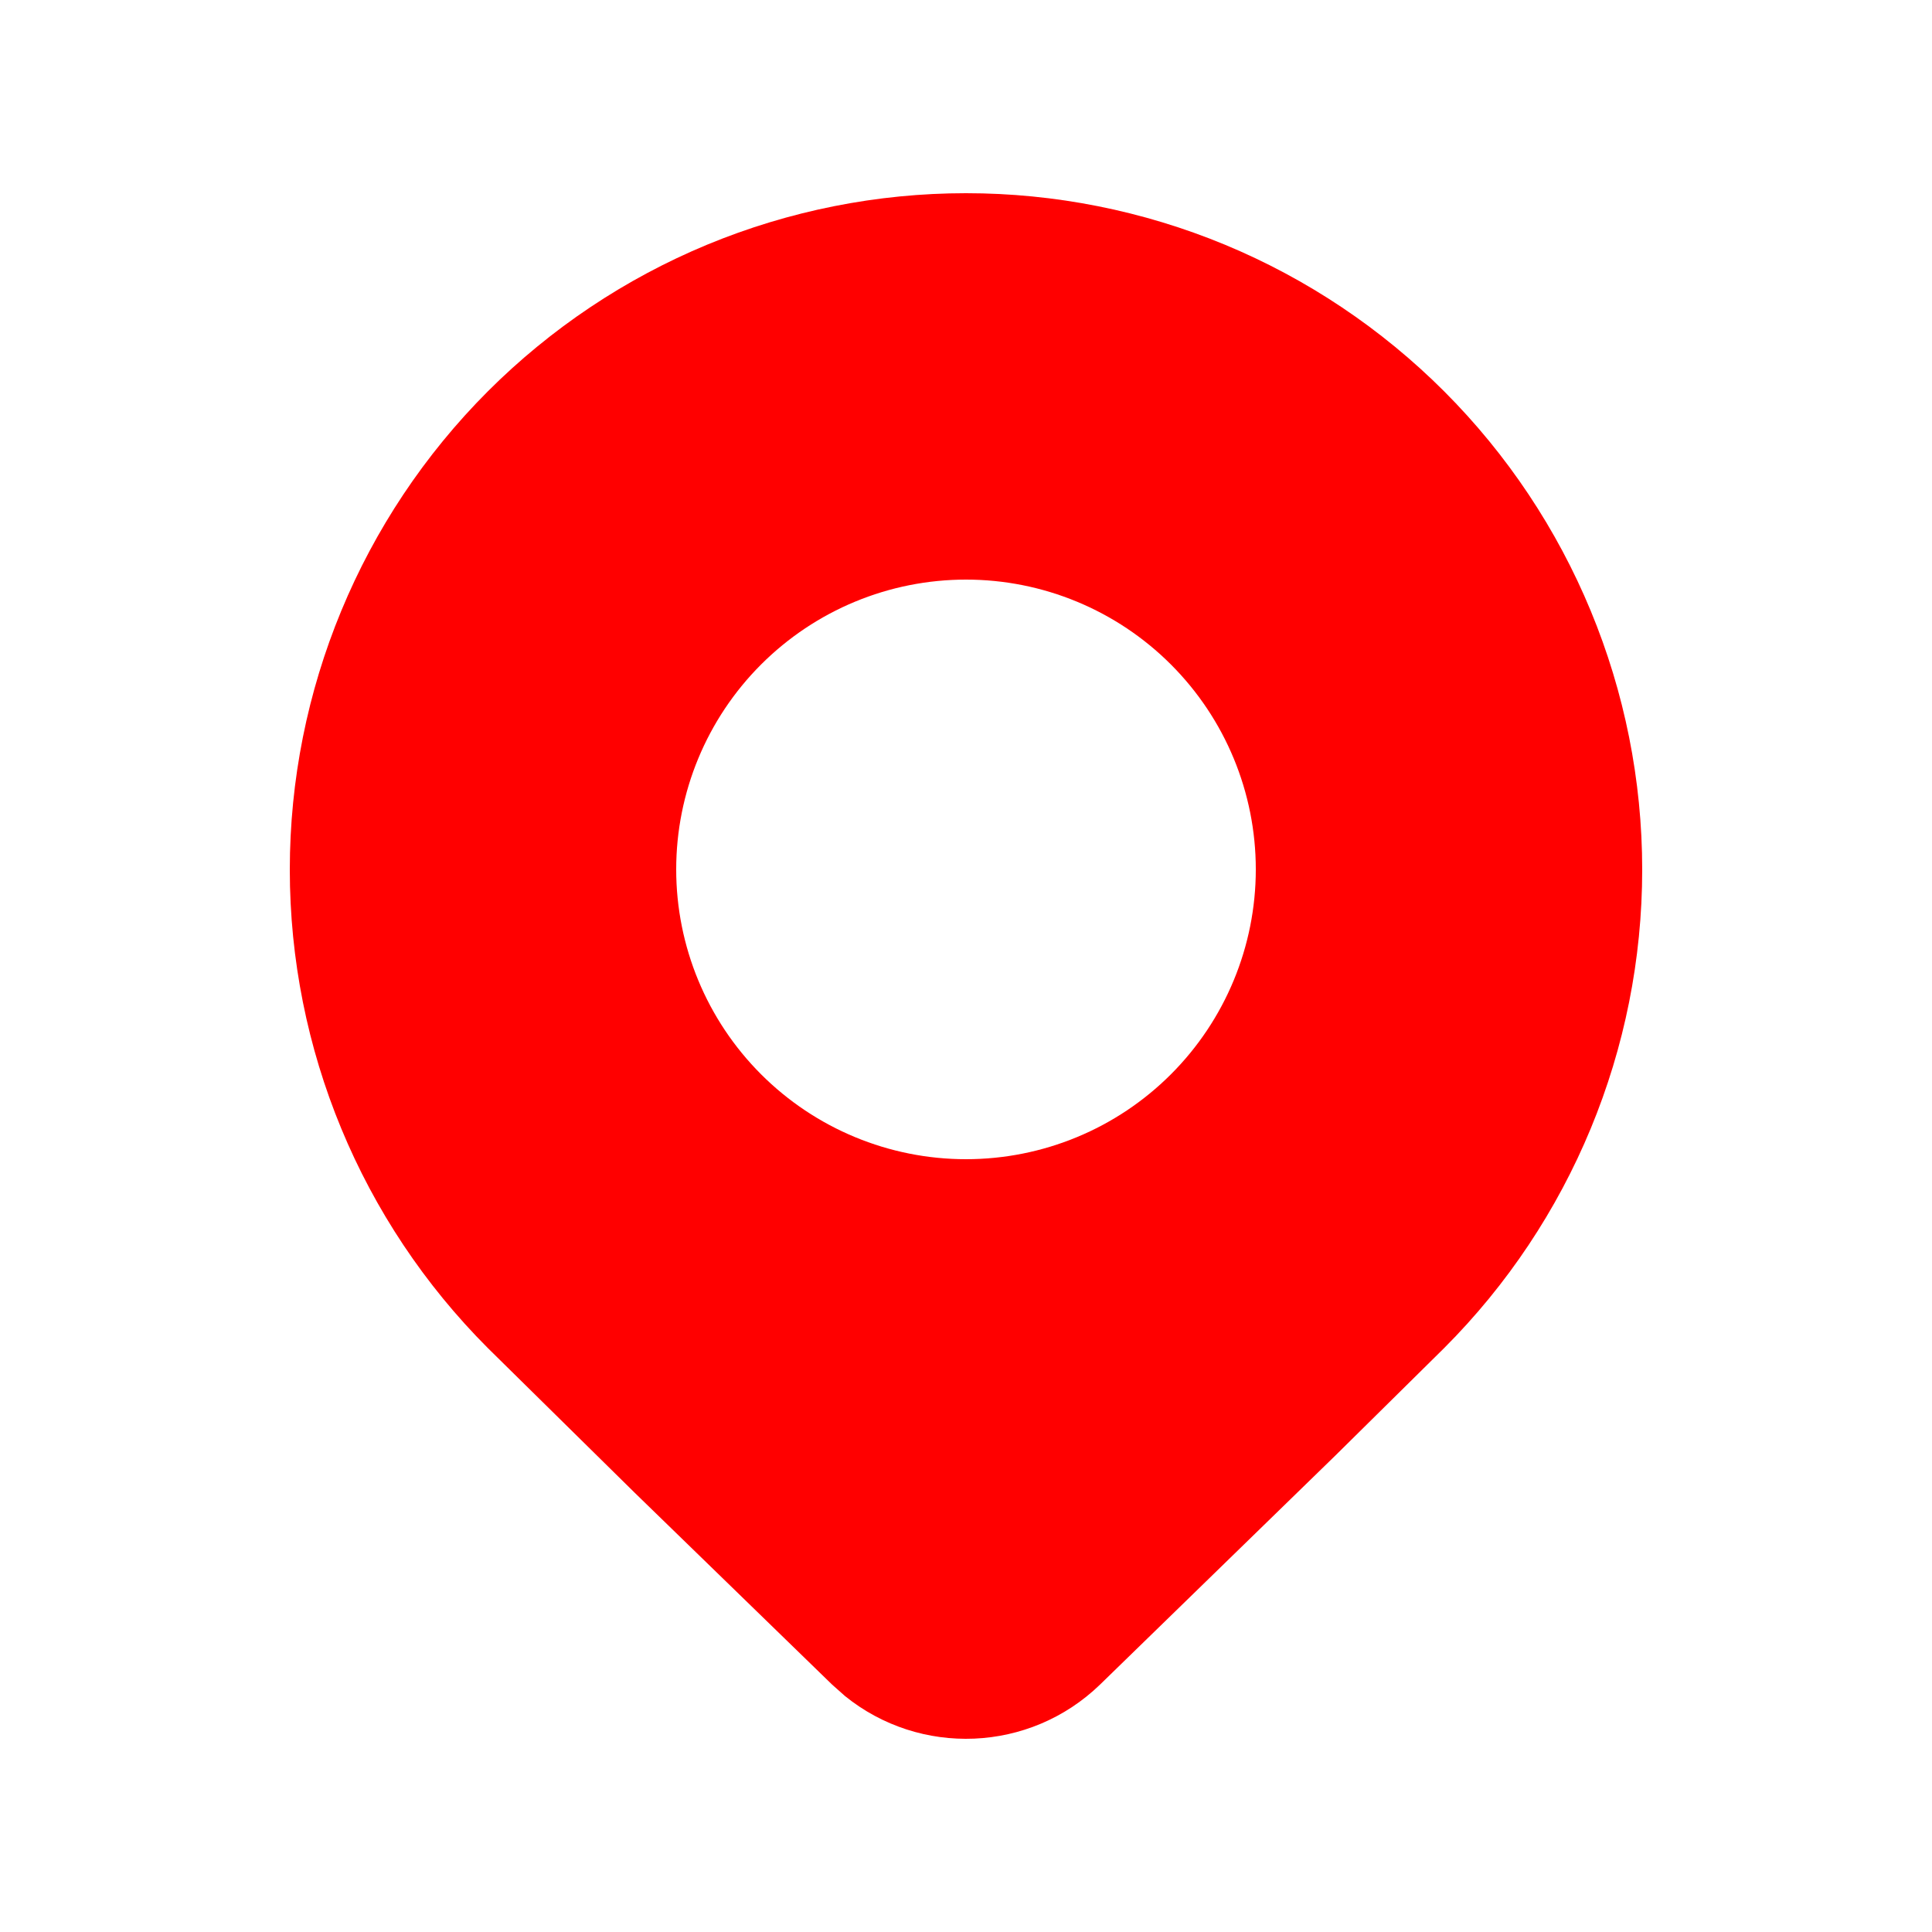 <svg width="16" height="16" viewBox="0 0 16 16" fill="none" xmlns="http://www.w3.org/2000/svg">
<path d="M11.96 11.164C13.01 10.113 13.6 8.688 13.6 7.202C13.6 5.717 13.01 4.292 11.96 3.241C11.44 2.721 10.823 2.308 10.143 2.026C9.464 1.745 8.736 1.6 8 1.6C7.264 1.6 6.536 1.745 5.857 2.026C5.177 2.308 4.56 2.721 4.04 3.241C2.99 4.292 2.4 5.717 2.4 7.202C2.4 8.688 2.99 10.113 4.04 11.164L5.257 12.363L6.891 13.951L6.998 14.046C7.618 14.548 8.526 14.516 9.11 13.951L11.058 12.055L11.96 11.164ZM8 9.6C7.363 9.6 6.753 9.347 6.303 8.897C5.853 8.447 5.6 7.837 5.6 7.2C5.6 6.563 5.853 5.953 6.303 5.503C6.753 5.053 7.363 4.8 8 4.8C8.637 4.8 9.247 5.053 9.697 5.503C10.147 5.953 10.4 6.563 10.4 7.2C10.4 7.837 10.147 8.447 9.697 8.897C9.247 9.347 8.637 9.6 8 9.6Z" fill="#FF0000"/>
</svg>
